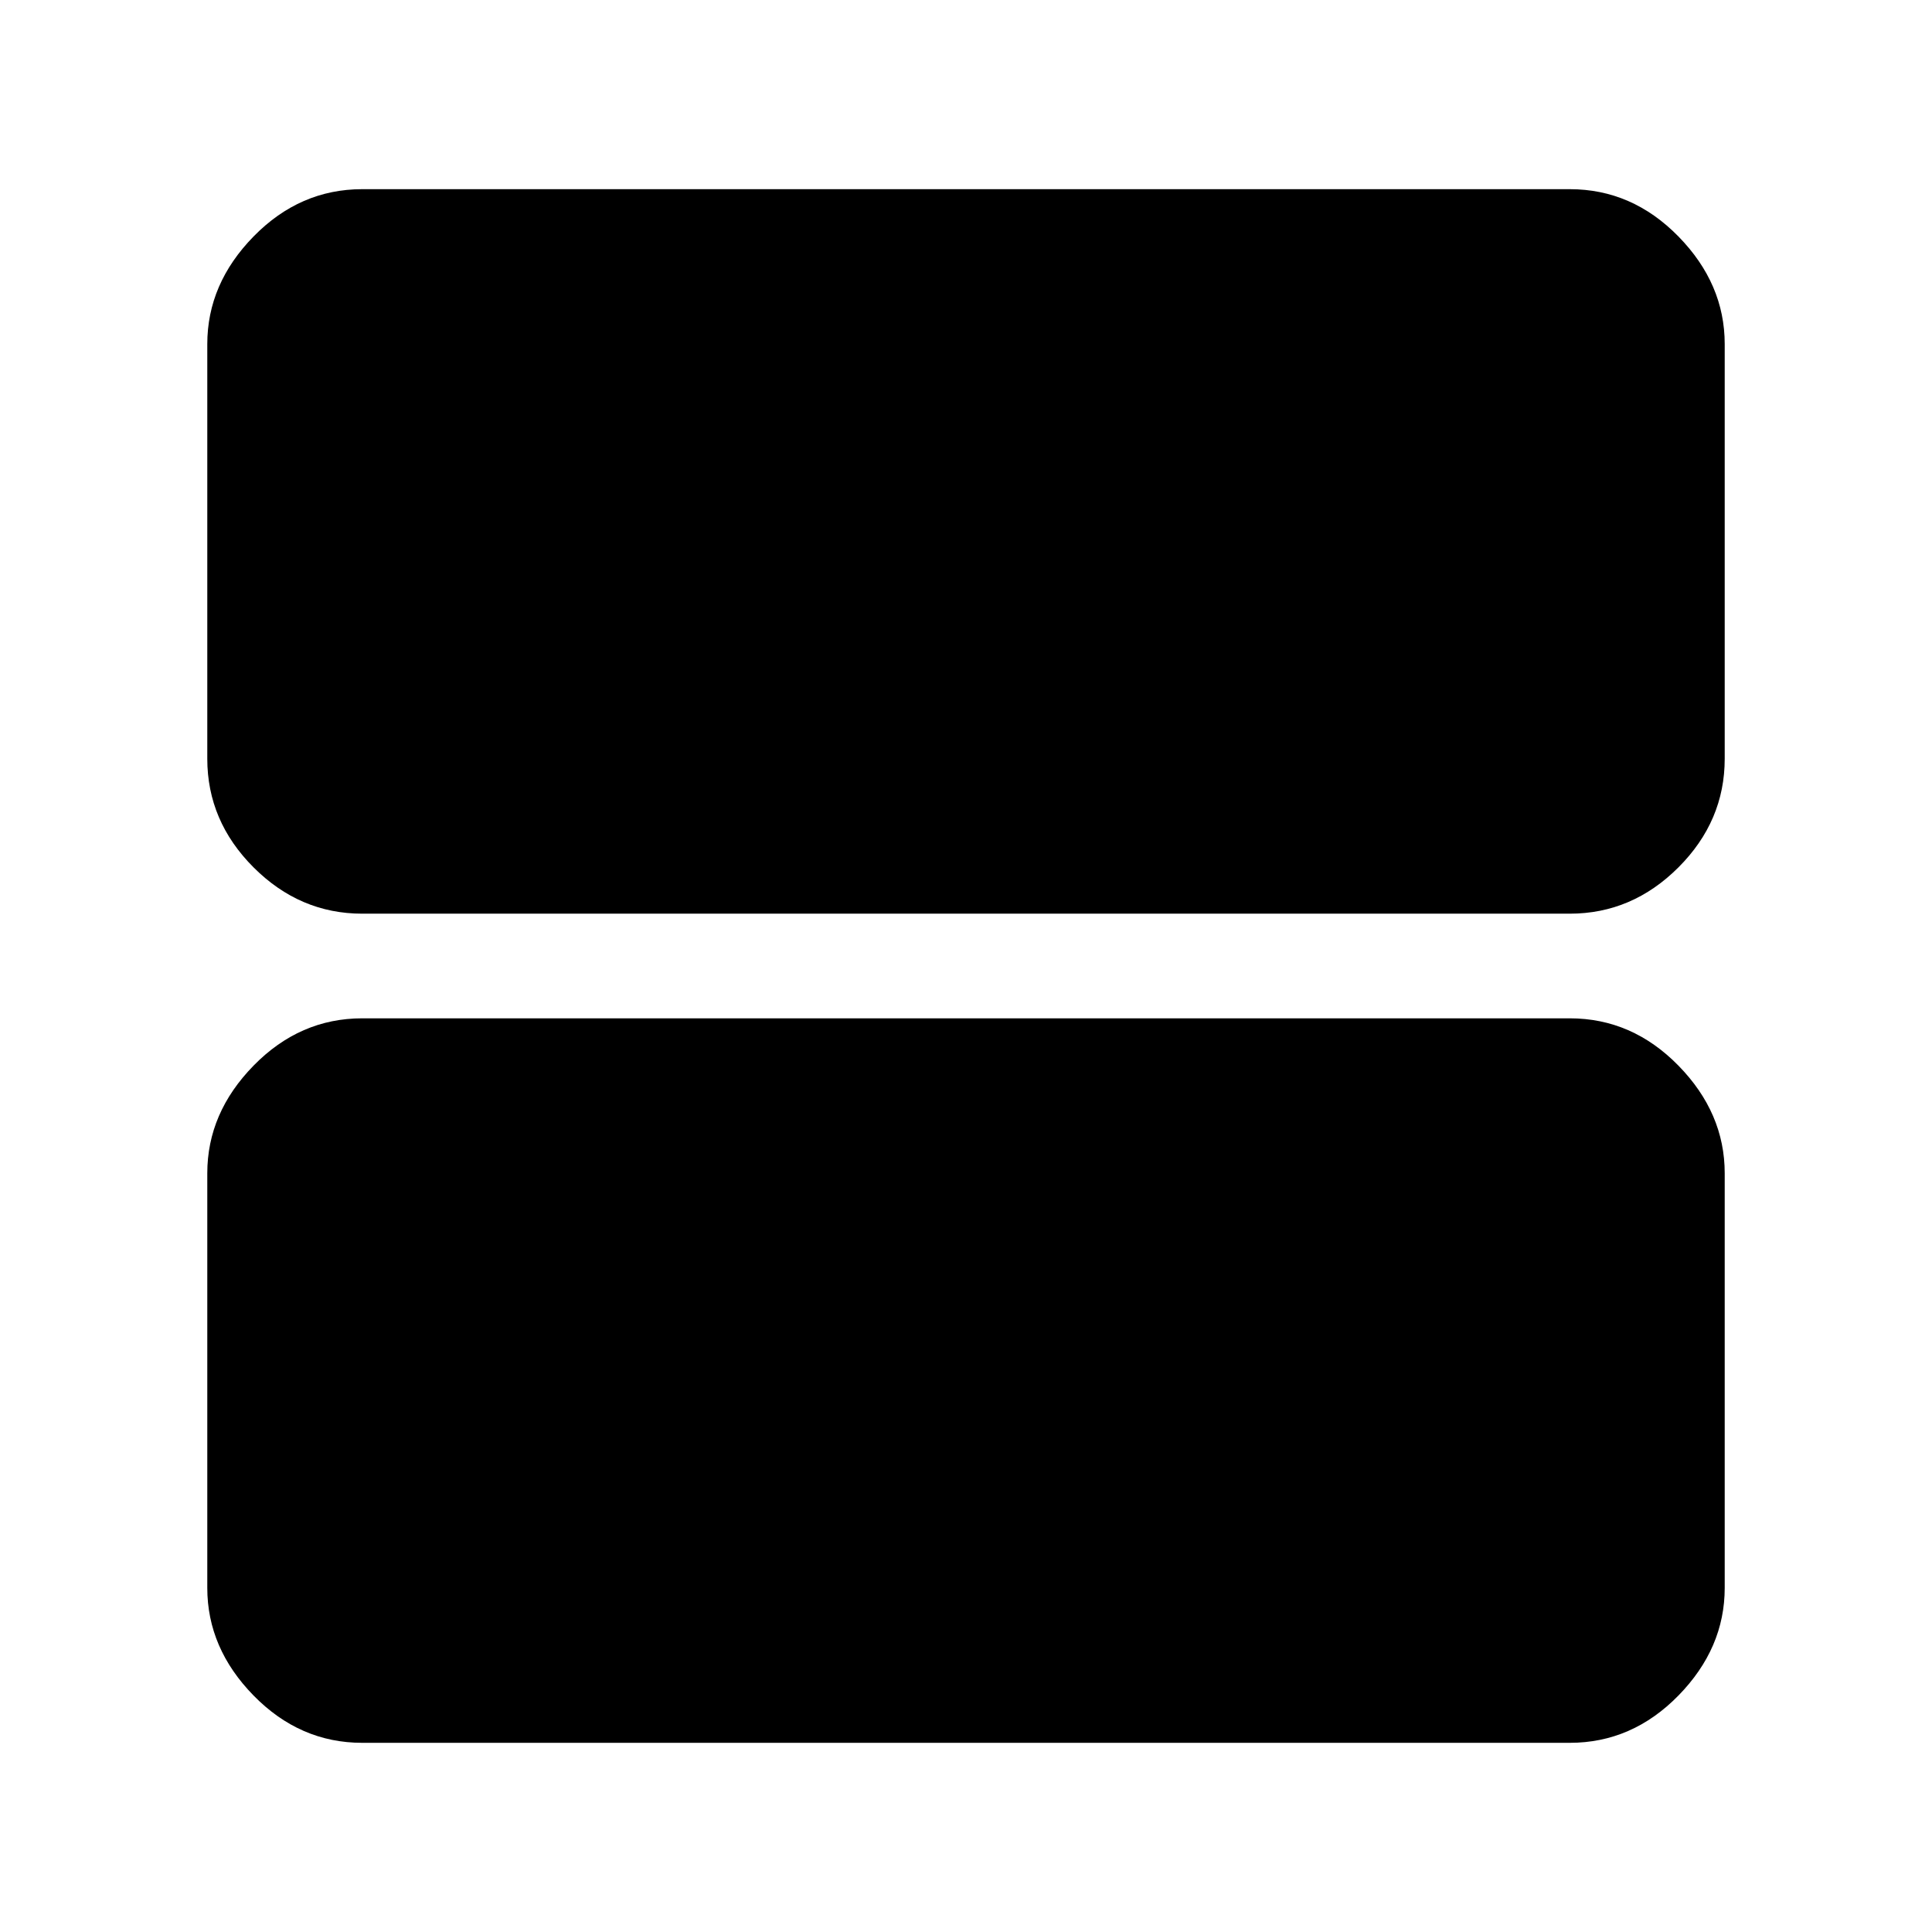 <svg xmlns="http://www.w3.org/2000/svg" height="48" width="48"><path d="M9 22.7Q7.45 22.7 6.3 21.55Q5.15 20.4 5.15 18.85V8.55Q5.15 7.05 6.3 5.875Q7.45 4.7 9 4.7H39Q40.55 4.7 41.7 5.875Q42.85 7.05 42.85 8.55V18.85Q42.85 20.4 41.7 21.55Q40.55 22.7 39 22.7ZM9 43.3Q7.45 43.3 6.3 42.125Q5.15 40.95 5.15 39.45V29.15Q5.15 27.65 6.3 26.475Q7.45 25.3 9 25.3H39Q40.55 25.3 41.7 26.475Q42.85 27.65 42.85 29.15V39.45Q42.85 40.95 41.7 42.125Q40.55 43.3 39 43.3Z"/></svg>